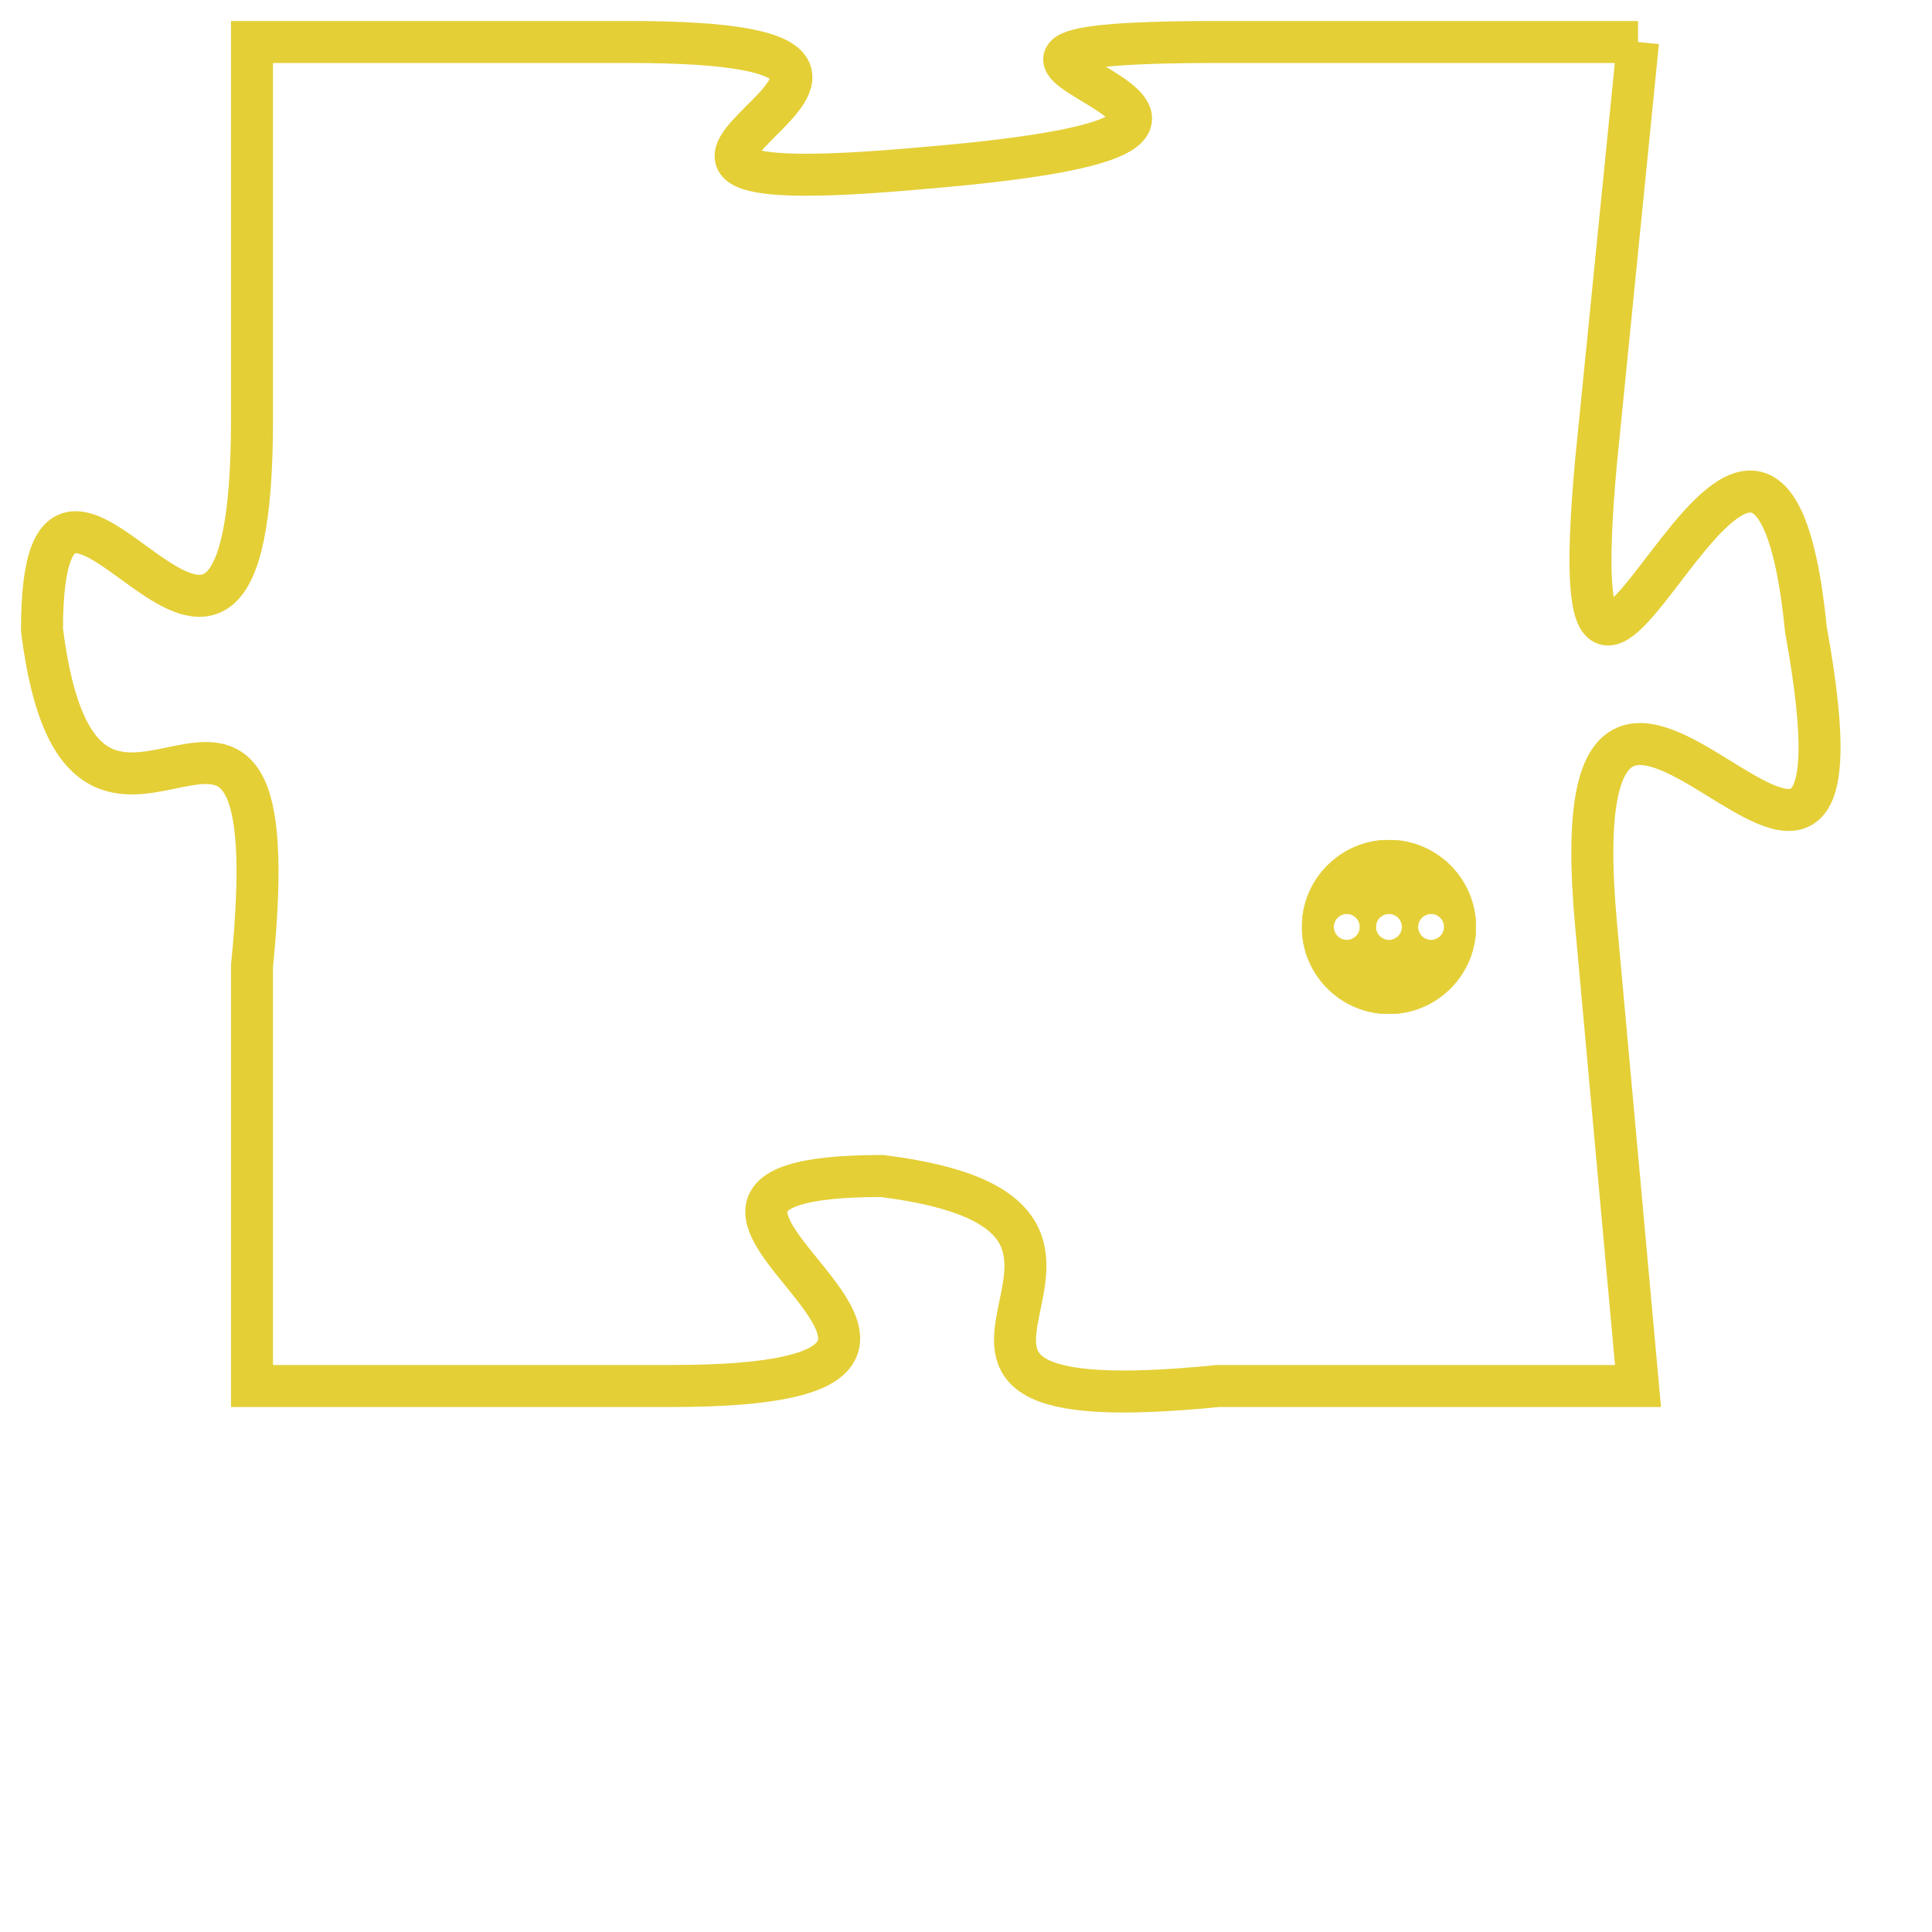 <svg version="1.1" xmlns="http://www.w3.org/2000/svg" xmlns:xlink="http://www.w3.org/1999/xlink" fill="transparent" x="0" y="0" width="350" height="350" preserveAspectRatio="xMinYMin slice"><style type="text/css">.links{fill:transparent;stroke: #E4CF37;}.links:hover{fill:#63D272; opacity:0.4;}</style><defs><g id="allt"><path id="t8116" d="M1881,1984 L1871,1984 C1861,1984 1876,1986 1864,1987 C1853,1988 1867,1984 1857,1984 L1848,1984 1848,1984 L1848,1993 C1848,2003 1843,1991 1843,1998 C1844,2006 1849,1996 1848,2006 L1848,2016 1848,2016 L1858,2016 C1868,2016 1855,2011 1863,2011 C1871,2012 1861,2017 1871,2016 L1881,2016 1881,2016 L1880,2005 C1879,1994 1887,2009 1885,1998 C1884,1988 1879,2005 1880,1994 L1881,1984"/></g><clipPath id="c" clipRule="evenodd" fill="transparent"><use href="#t8116"/></clipPath></defs><svg viewBox="1842 1983 46 35" preserveAspectRatio="xMinYMin meet"><svg width="4380" height="2430"><g><image crossorigin="anonymous" x="0" y="0" href="https://nftpuzzle.license-token.com/assets/completepuzzle.svg" width="100%" height="100%" /><g class="links"><use href="#t8116"/></g></g></svg><svg x="1873" y="2003" height="9%" width="9%" viewBox="0 0 330 330"><g><a xlink:href="https://nftpuzzle.license-token.com/" class="links"><title>See the most innovative NFT based token software licensing project</title><path fill="#E4CF37" id="more" d="M165,0C74.019,0,0,74.019,0,165s74.019,165,165,165s165-74.019,165-165S255.981,0,165,0z M85,190 c-13.785,0-25-11.215-25-25s11.215-25,25-25s25,11.215,25,25S98.785,190,85,190z M165,190c-13.785,0-25-11.215-25-25 s11.215-25,25-25s25,11.215,25,25S178.785,190,165,190z M245,190c-13.785,0-25-11.215-25-25s11.215-25,25-25 c13.785,0,25,11.215,25,25S258.785,190,245,190z"></path></a></g></svg></svg></svg>